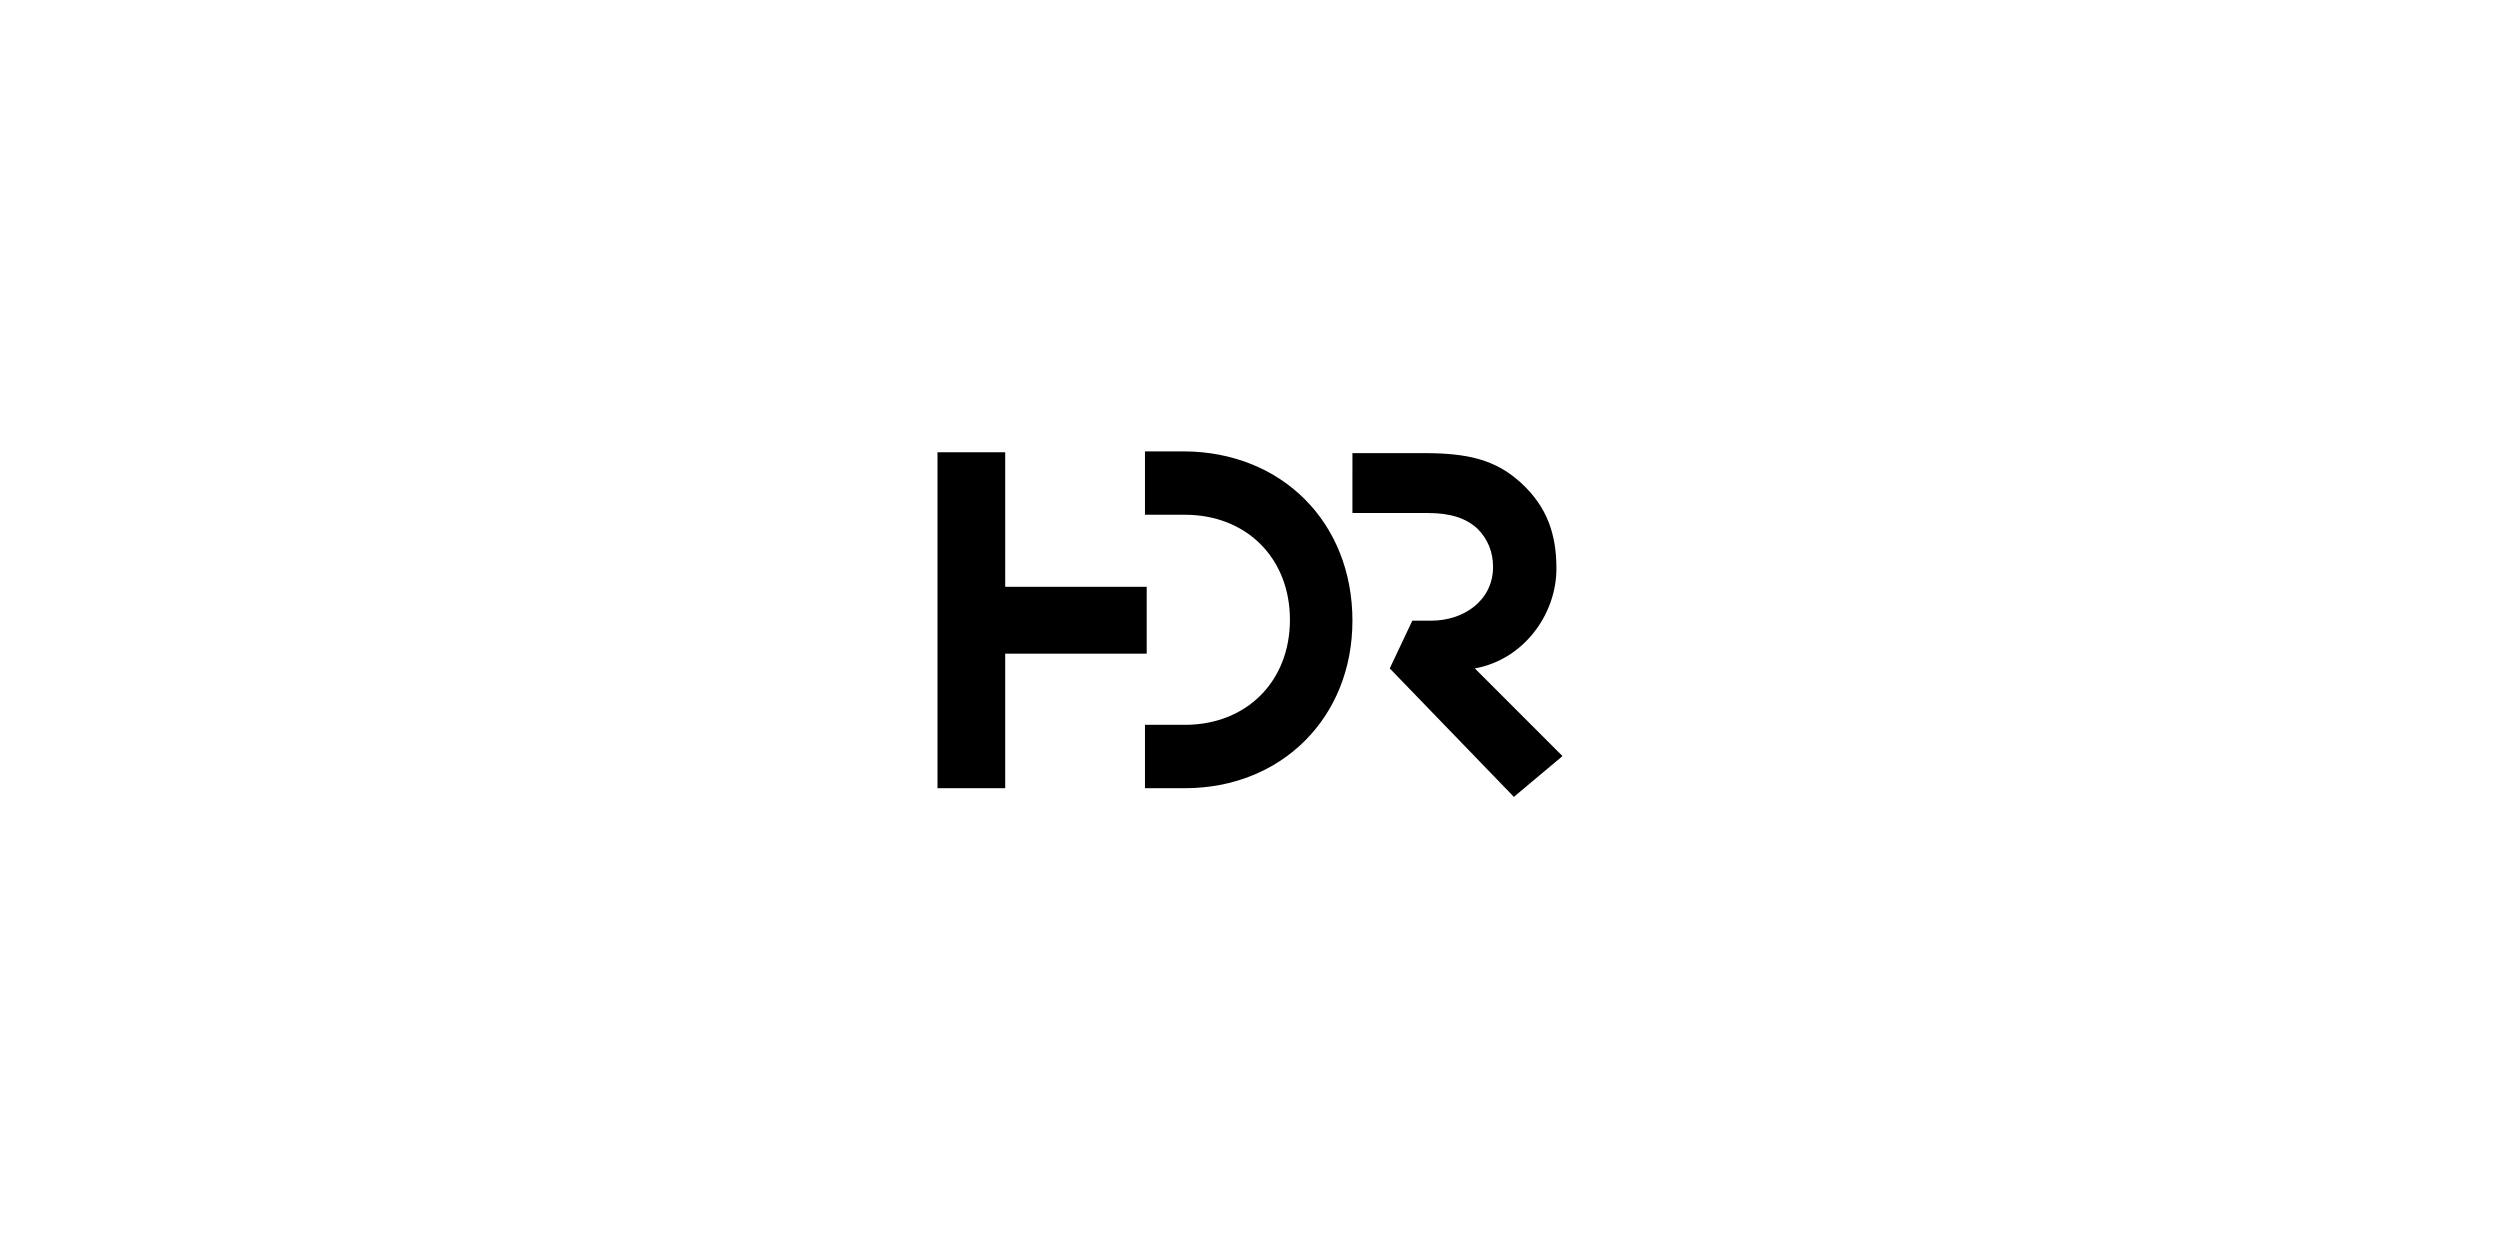 <?xml version="1.0" encoding="utf-8"?>
<!-- Generator: Adobe Illustrator 18.1.1, SVG Export Plug-In . SVG Version: 6.00 Build 0)  -->
<svg version="1.1" id="Layer_1" xmlns="http://www.w3.org/2000/svg" xmlns:xlink="http://www.w3.org/1999/xlink" x="0px" y="0px"
	 viewBox="0 0 288 144" enable-background="new 0 0 288 144" xml:space="preserve">
<path d="M155.8,71.5L155.8,71.5c0,11.2-8.2,19.3-19.3,19.3h-4.6v-7.3h4.6c7.1,0,12.1-5,12.1-12.1c0-7.1-5-12.1-12.1-12.1h-4.6v-7.3
	h4.6C147.7,52.1,155.8,60.2,155.8,71.5L155.8,71.5C155.8,71.4,155.8,71.4,155.8,71.5C155.8,71.5,155.8,71.5,155.8,71.5z M155.8,59.1
	h8.7c2.6,0,4.4,0.6,5.7,1.8c1.2,1.2,1.8,2.7,1.8,4.4c0,3.9-3.4,6.2-7.1,6.2h-2.2l-2.6,5.5l14.3,14.8l5.6-4.7L169.9,77
	c5.6-1,9.4-6.2,9.4-11.5c0-4-1.1-7.1-4-9.8c-3-2.8-6.3-3.5-11.3-3.5h-8.2V59.1z M132.1,67.6h-16.3V52.1H108v38.7h7.8V75.3h16.3V67.6
	z"/>
</svg>

